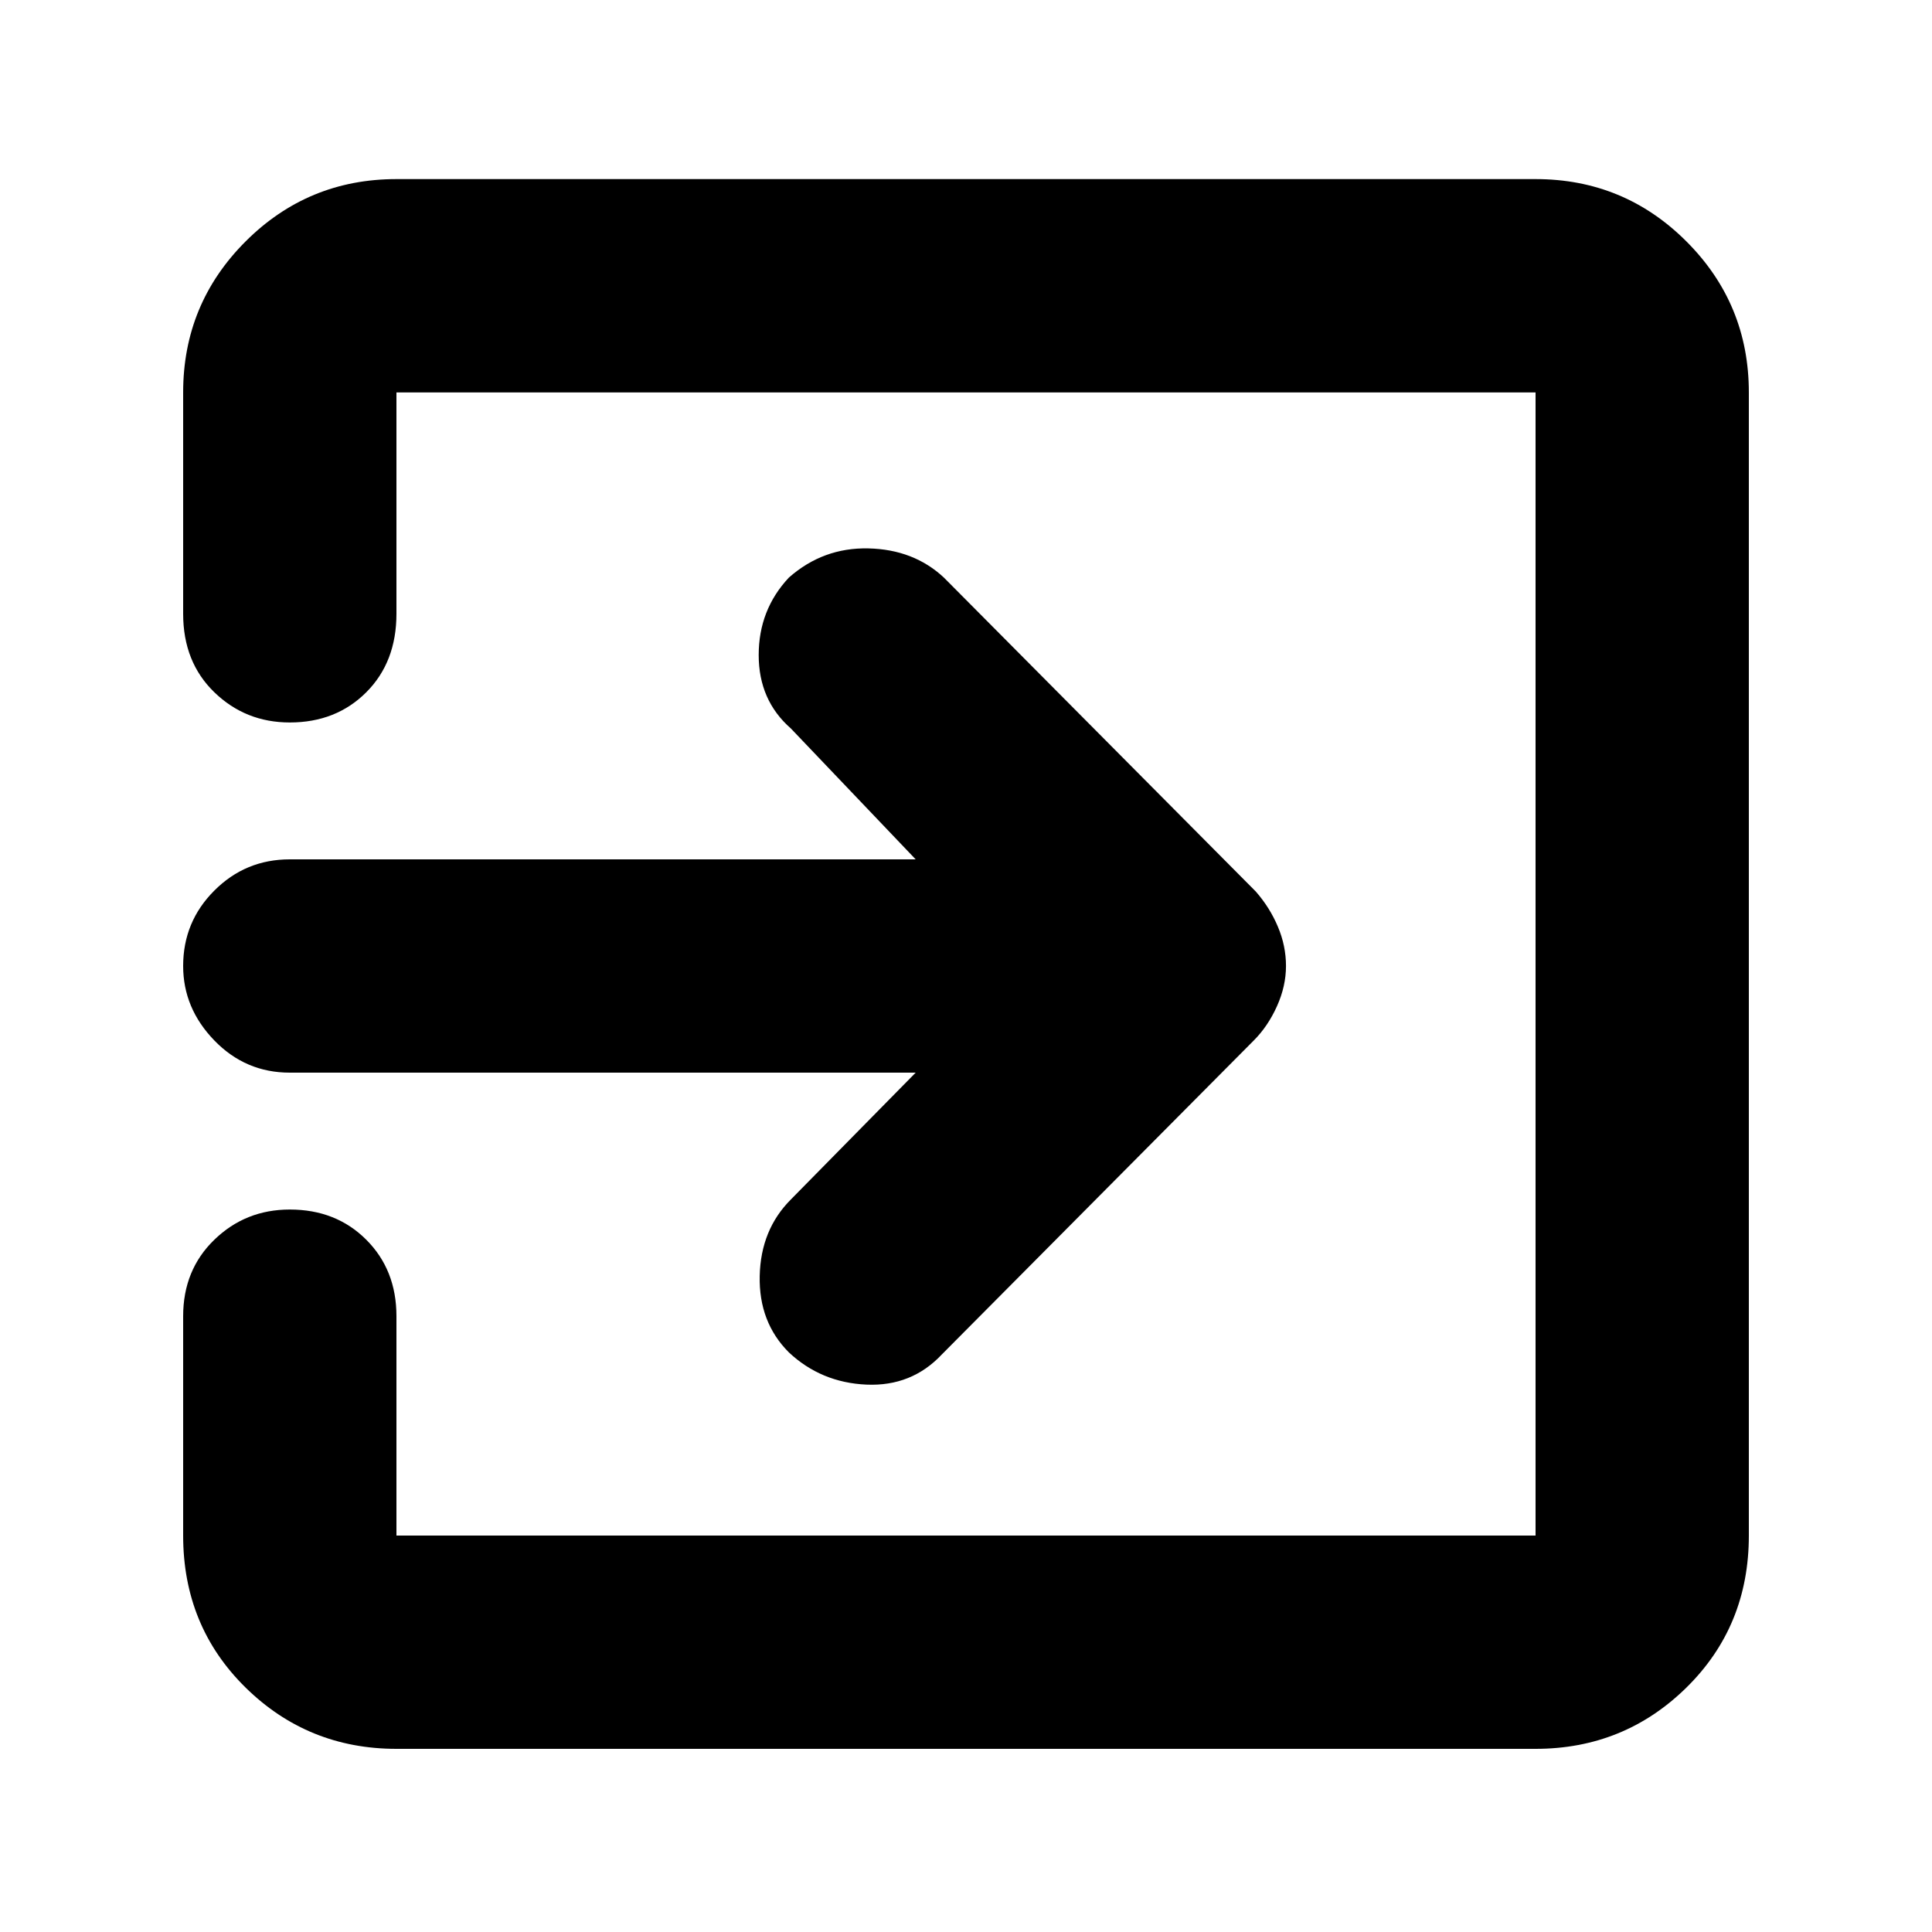 <svg xmlns="http://www.w3.org/2000/svg" height="40" width="40"><path d="M16.333 28q-.625-.625-.604-1.583.021-.959.646-1.584l2.583-2.625H6q-.917 0-1.562-.666-.646-.667-.646-1.542 0-.917.646-1.562.645-.646 1.562-.646h12.958l-2.583-2.709q-.667-.583-.667-1.521 0-.937.625-1.604.709-.625 1.646-.604.938.021 1.563.604l6.458 6.5q.292.334.458.73.167.395.167.812 0 .417-.187.833-.188.417-.48.709l-6.458 6.5q-.625.666-1.562.625Q17 28.625 16.333 28Zm-8.125 8.208q-1.833 0-3.125-1.27-1.291-1.271-1.291-3.146V27.25q0-.958.646-1.583.645-.625 1.562-.625.958 0 1.583.625t.625 1.583v4.542h23.584V8.125H8.208v4.583q0 1-.625 1.625T6 14.958q-.917 0-1.562-.625-.646-.625-.646-1.625V8.125q0-1.833 1.291-3.125 1.292-1.292 3.125-1.292h23.584q1.833 0 3.125 1.292 1.291 1.292 1.291 3.125v23.667q0 1.875-1.291 3.146-1.292 1.27-3.125 1.27Z"/></svg>